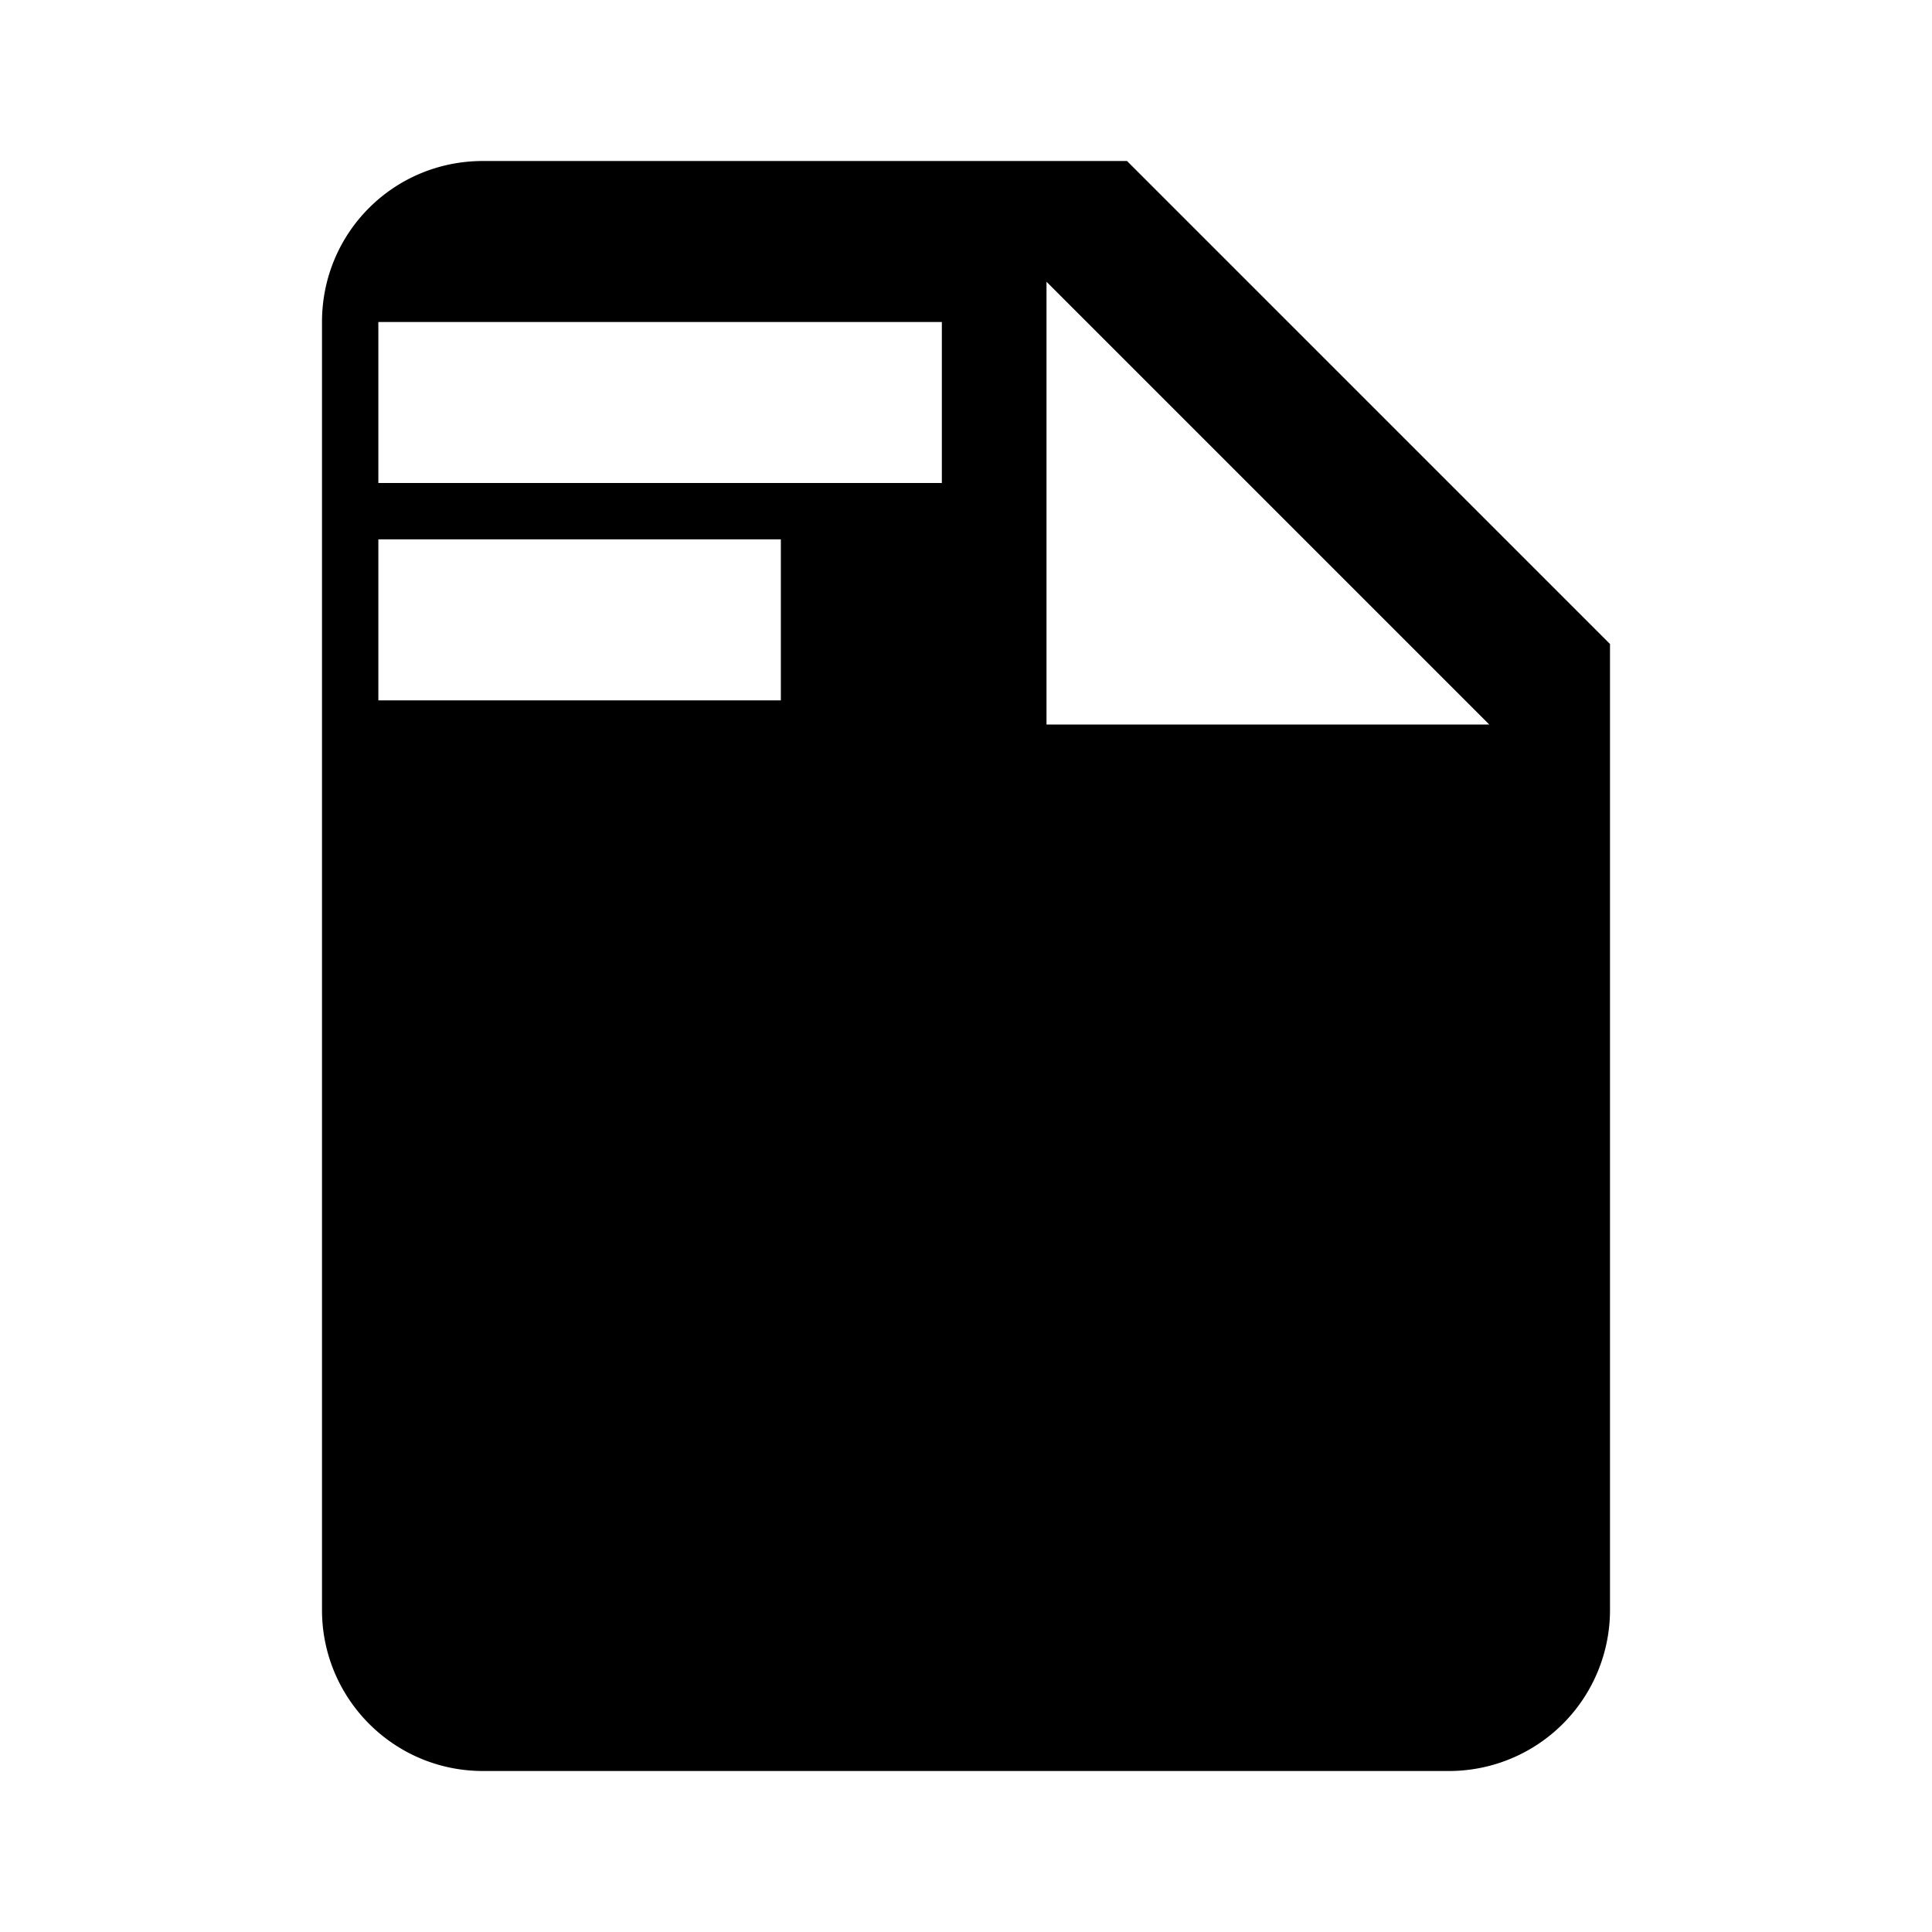 <?xml version="1.0" encoding="UTF-8" standalone="no"?>
<svg
   xmlns:dc="http://purl.org/dc/elements/1.1/"
   xmlns:cc="http://creativecommons.org/ns#"
   xmlns:rdf="http://www.w3.org/1999/02/22-rdf-syntax-ns#"
   xmlns:svg="http://www.w3.org/2000/svg"
   xmlns="http://www.w3.org/2000/svg"
   xmlns:sodipodi="http://sodipodi.sourceforge.net/DTD/sodipodi-0.dtd"
   xmlns:inkscape="http://www.inkscape.org/namespaces/inkscape"
   inkscape:version="1.0 (4035a4fb49, 2020-05-01)"
   sodipodi:docname="file-text.svg"
   id="svg116"
   viewBox="0 0 24 24"
   height="24"
   width="24"
   version="1.1">
  <defs
     id="defs120" />
  <sodipodi:namedview
     inkscape:current-layer="svg116"
     inkscape:window-maximized="0"
     inkscape:window-y="250"
     inkscape:window-x="1738"
     inkscape:cy="11.047619"
     inkscape:cx="8.9166667"
     inkscape:zoom="42"
     showgrid="false"
     id="namedview118"
     inkscape:window-height="1205"
     inkscape:window-width="1517"
     inkscape:pageshadow="2"
     inkscape:pageopacity="0"
     guidetolerance="10"
     gridtolerance="10"
     objecttolerance="10"
     borderopacity="1"
     bordercolor="#666666"
     pagecolor="#ffffff"
     inkscape:document-rotation="0" />
  <path
     d="m 13,9 h 5.5 L 13,3.5 V 9 M 9.7,8.7 v -2 h -5 v 2 h 5 M 11.7,6 V 4 h -7 V 6 Z M 6,2 h 8 l 6,6 v 12 a 2,2 0 0 1 -2,2 H 6 C 4.89,22 4,21.1 4,20 V 4 C 4,2.89 4.89,2 6,2"
     style="fill:#000000"
     id="path114" />
</svg>
